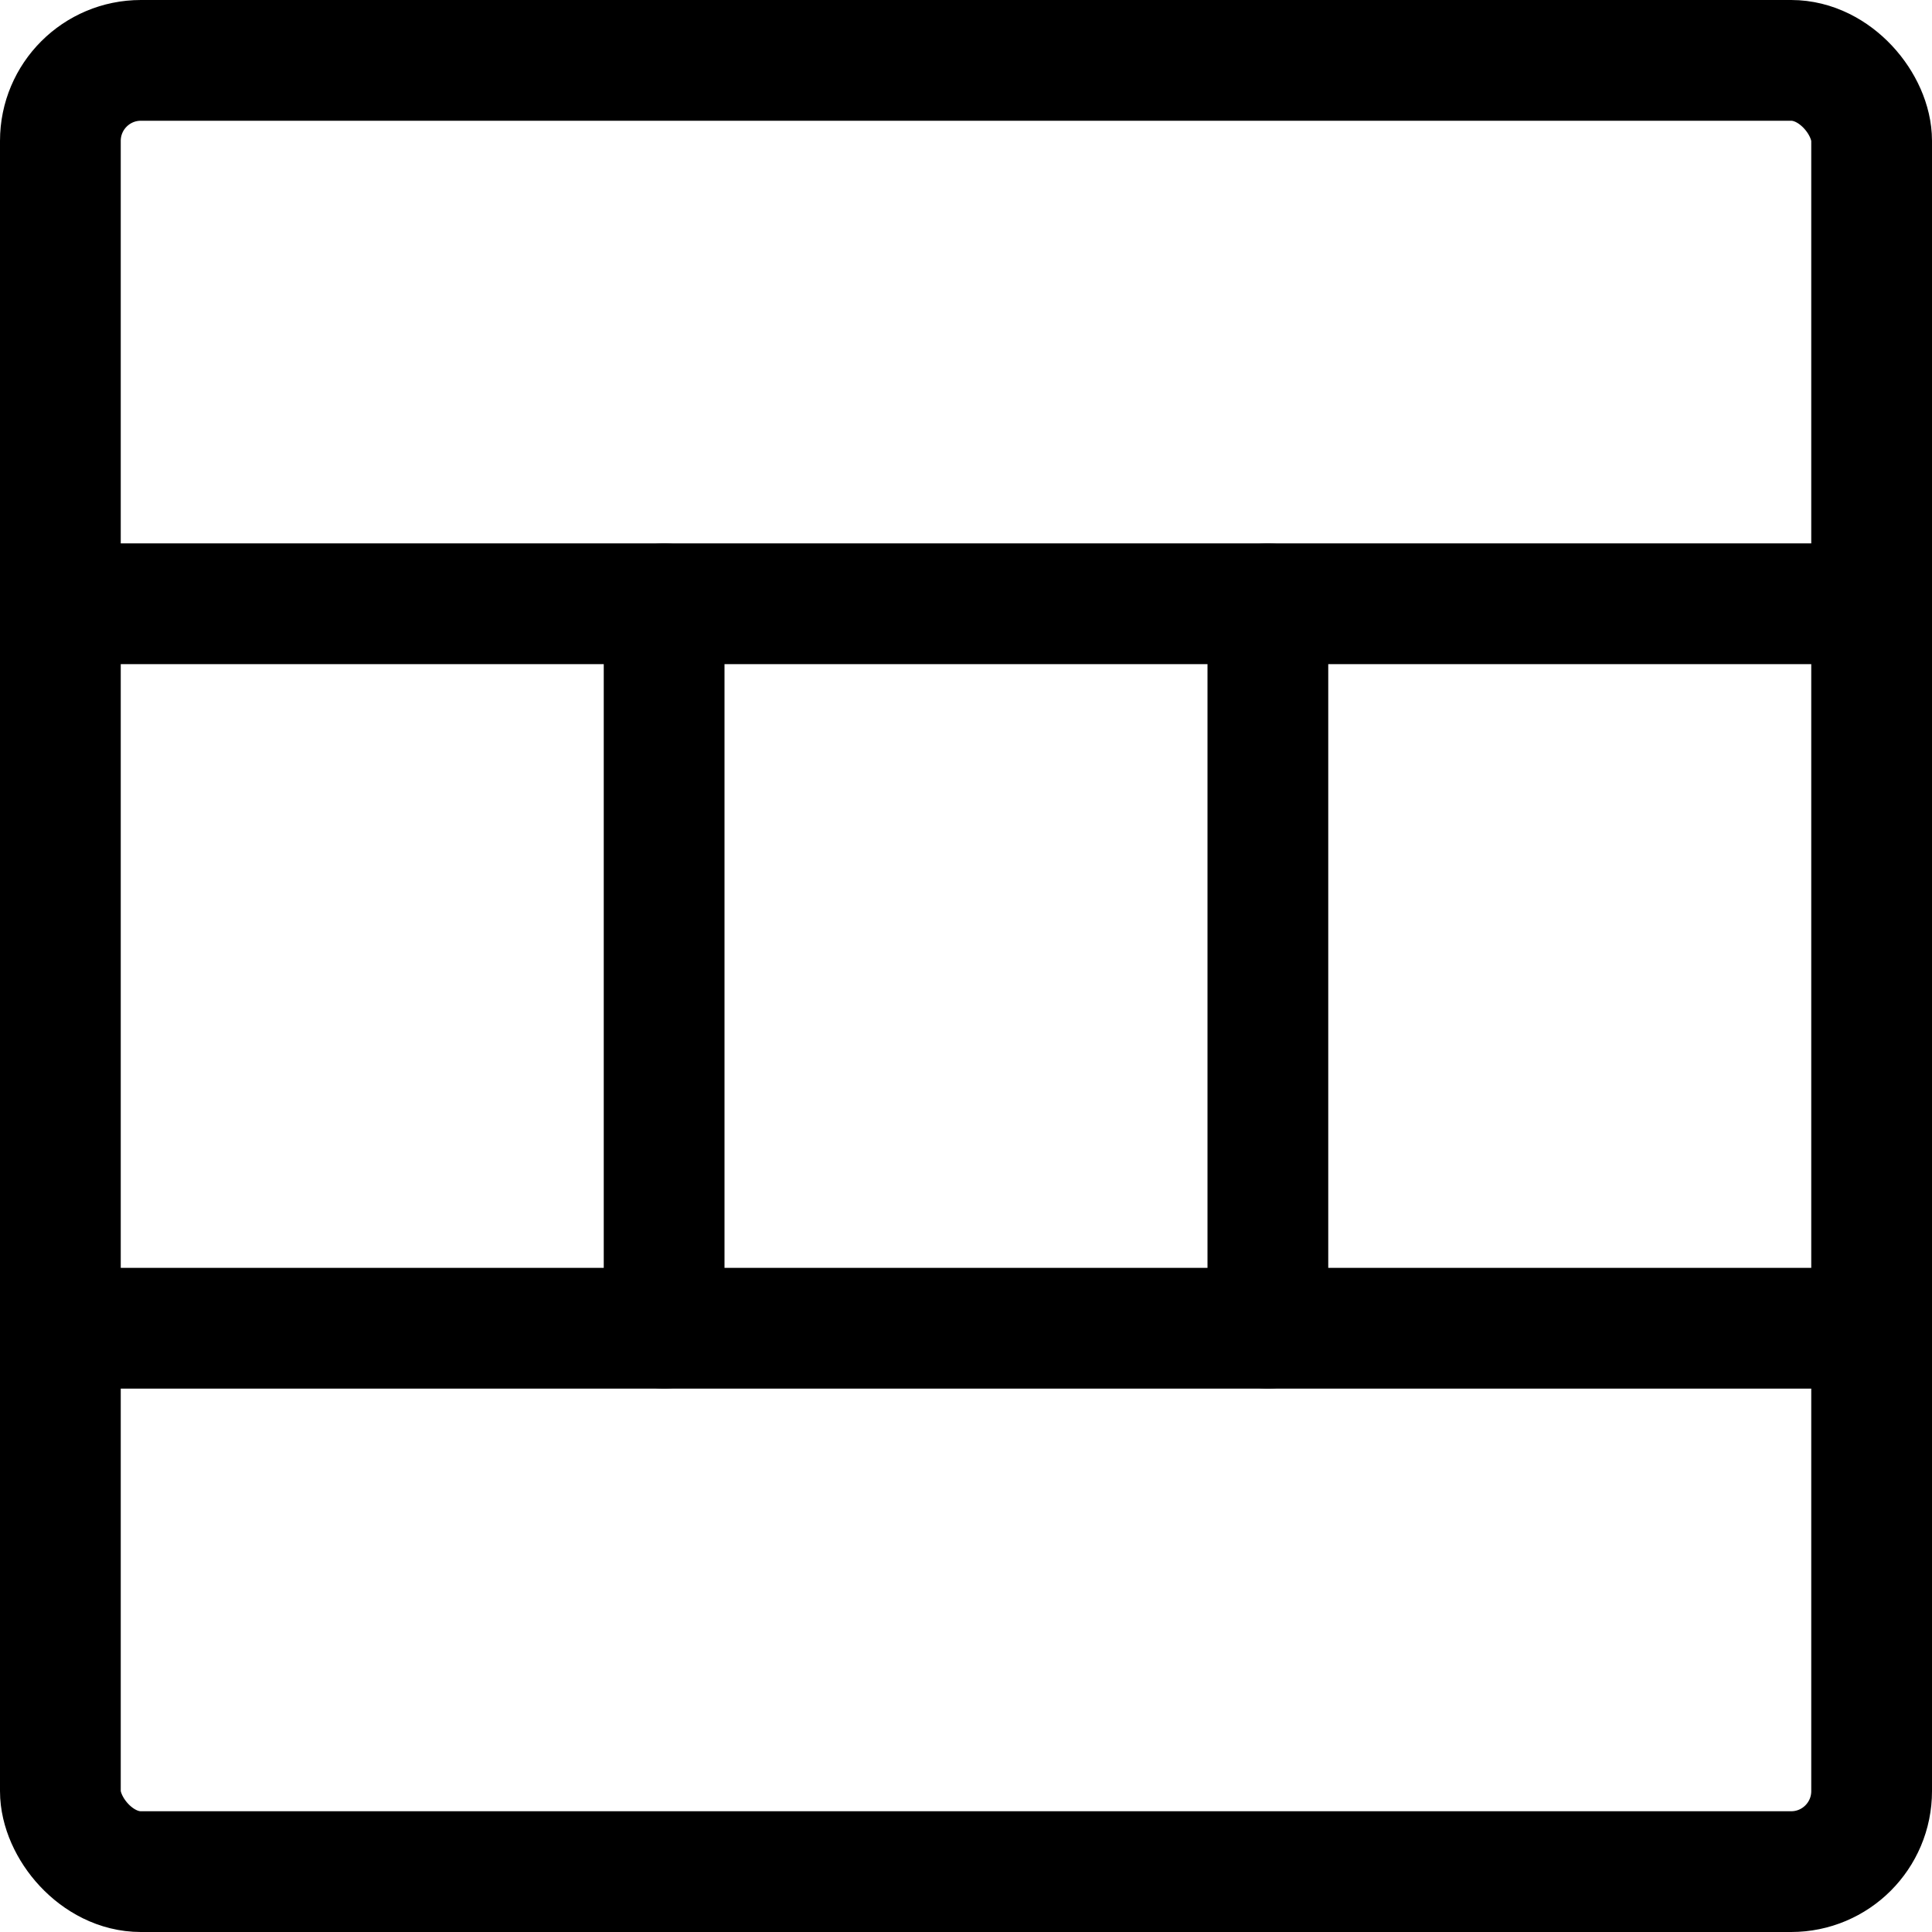 <svg xmlns="http://www.w3.org/2000/svg" viewBox="0 0 24 24"><defs><style>.a{fill:none;stroke:#000;stroke-linecap:round;stroke-linejoin:round;stroke-width:1.5px;}</style></defs><title>composition-layout</title><rect class="a" x="0.75" y="0.75" width="22.5" height="22.5" rx="1" ry="1"/><line class="a" x1="1.261" y1="7.5" x2="23.25" y2="7.5"/><line class="a" x1="23.25" y1="16.5" x2="1.261" y2="16.5"/><line class="a" x1="15.75" y1="7.5" x2="15.75" y2="16.5"/><line class="a" x1="8.25" y1="7.5" x2="8.25" y2="16.5"/></svg>